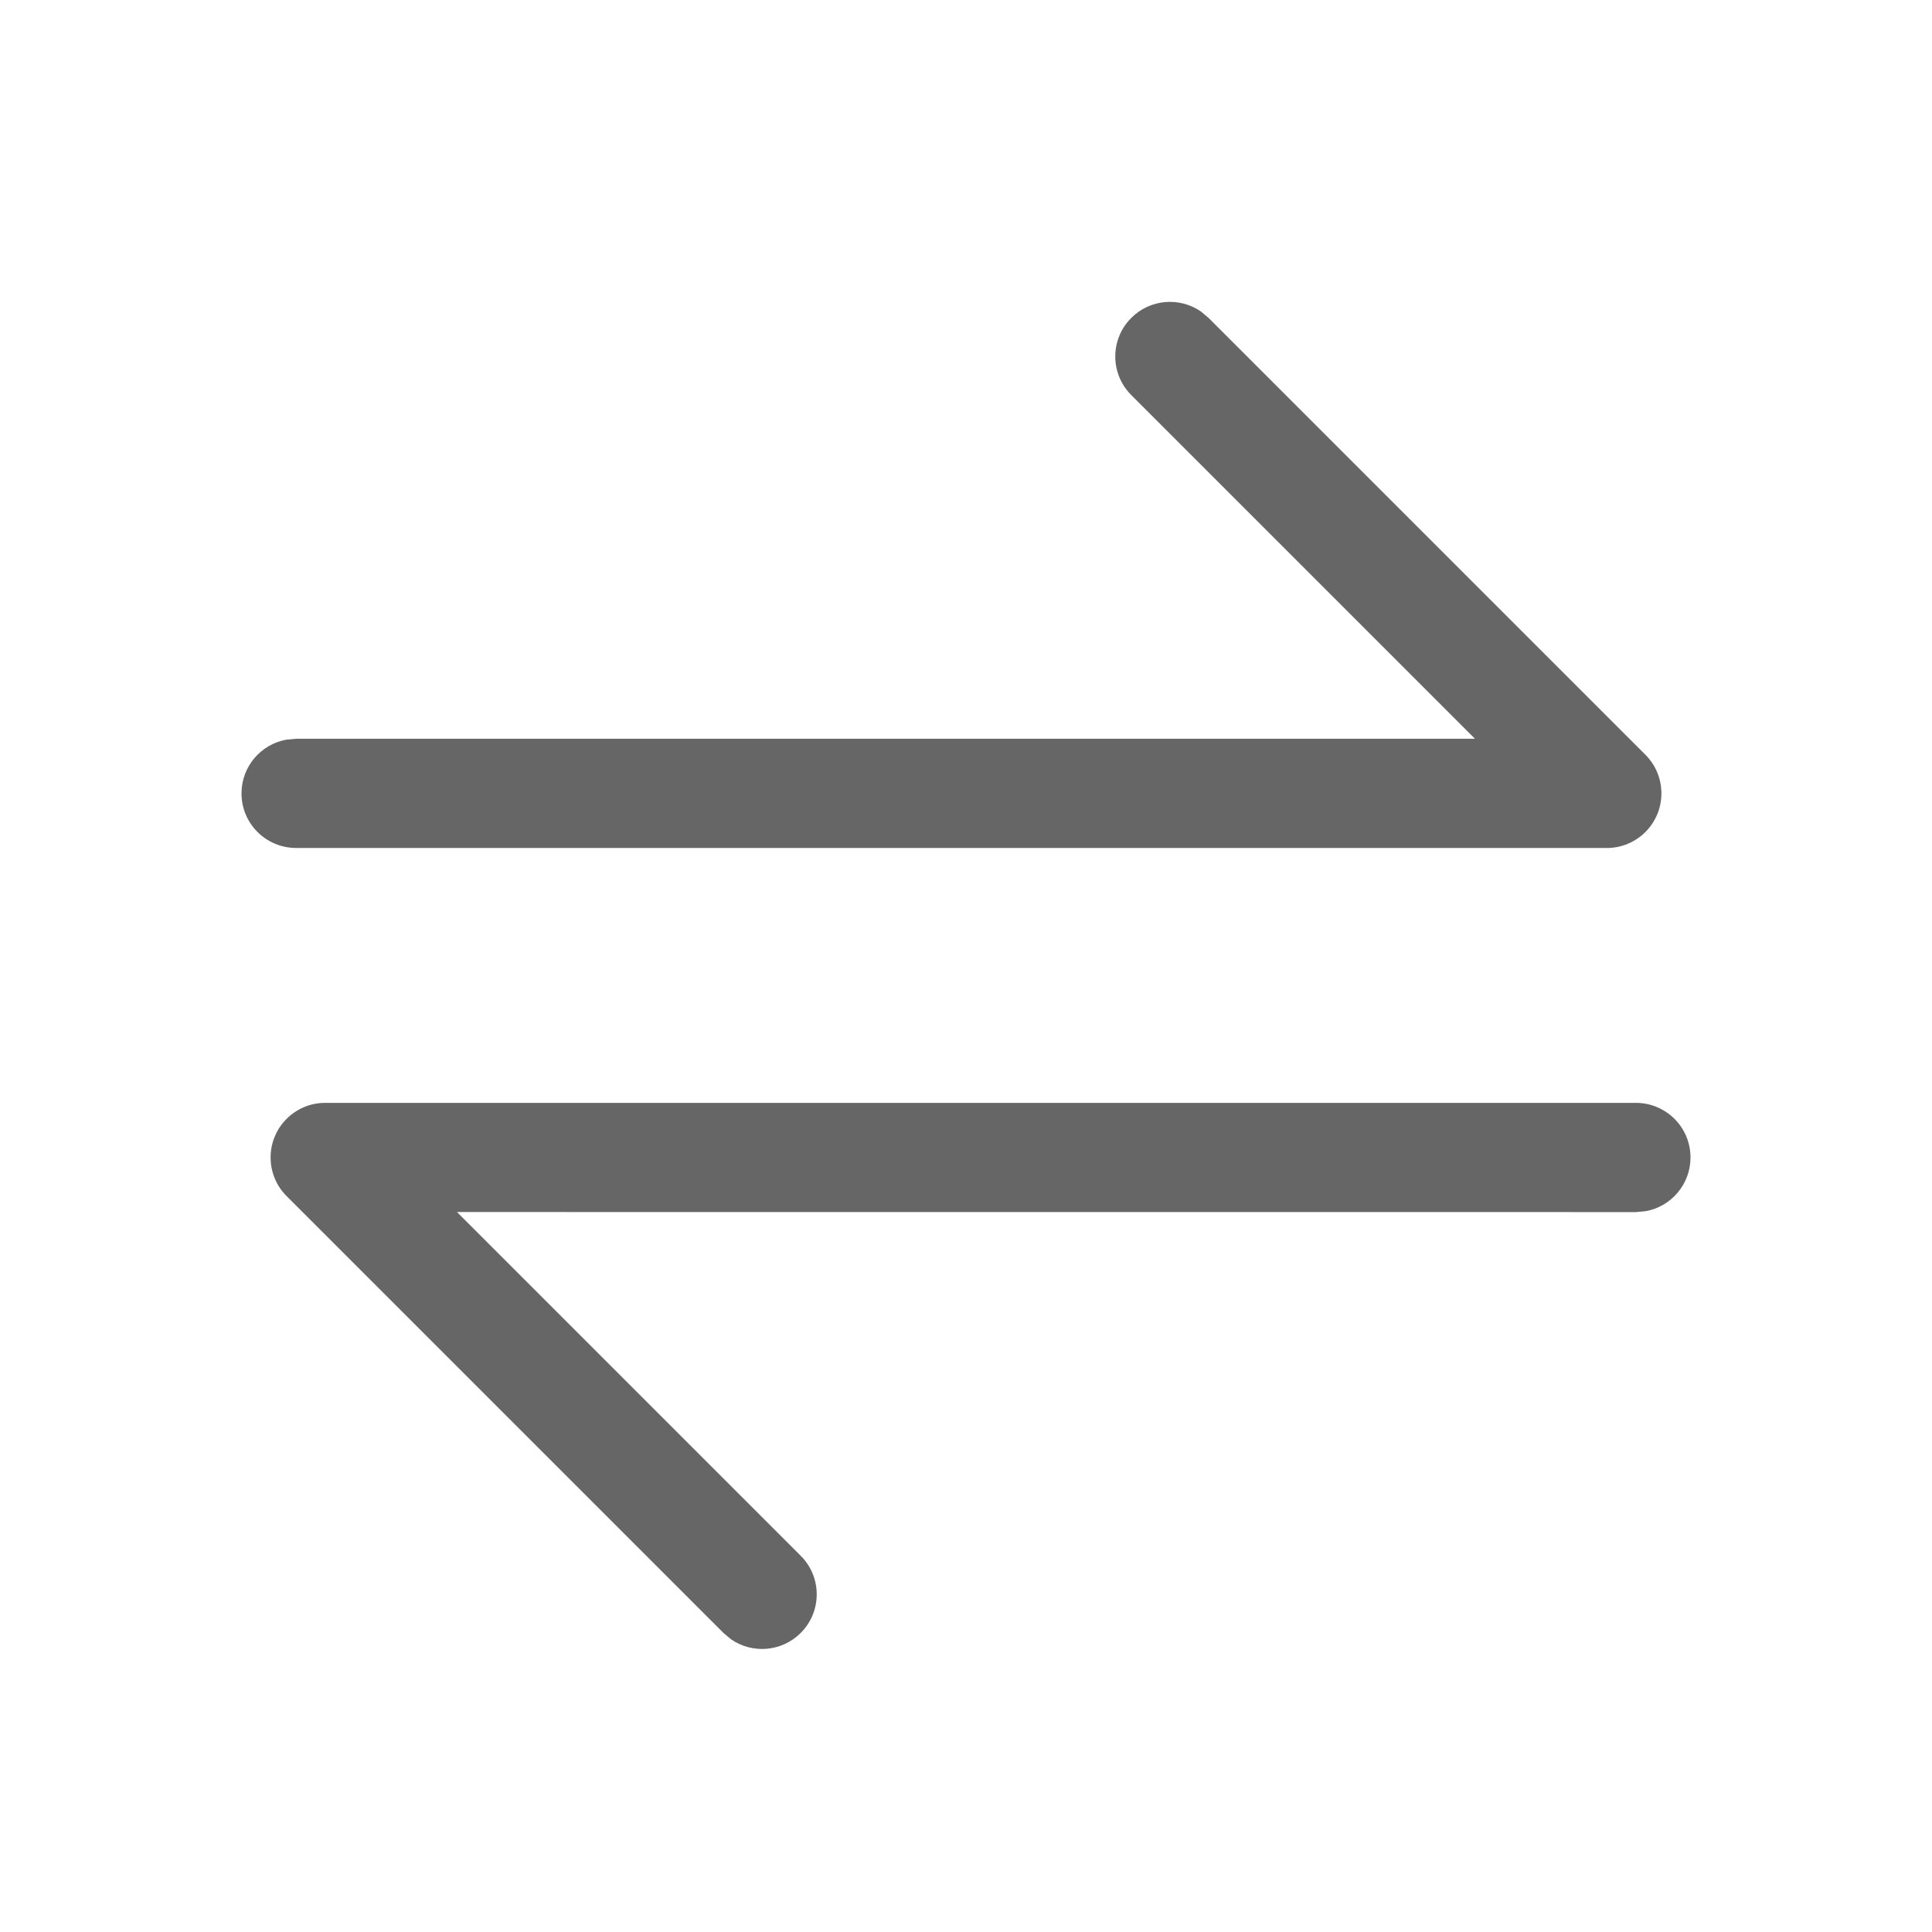 <!--?xml version="1.0" encoding="UTF-8"?-->
<svg width="32px" height="32px" viewBox="0 0 32 32" version="1.1" xmlns="http://www.w3.org/2000/svg" xmlns:xlink="http://www.w3.org/1999/xlink">
    <title>1358-体验新版</title>
    <g id="1358-体验新版" stroke="none" stroke-width="1" fill="none" fill-rule="evenodd">
        <g id="编组" transform="translate(4, 5)" fill="#000000" fill-rule="nonzero">
            <path d="M23.095,13.267 C23.595,13.267 24,13.672 24,14.171 C24,14.615 23.68,14.985 23.258,15.061 L23.095,15.076 L3.569,15.075 L9.262,20.768 C9.616,21.121 9.616,21.694 9.262,22.047 C8.948,22.361 8.461,22.396 8.108,22.152 L7.983,22.047 L0.747,14.811 L0.723,14.786 C0.703,14.764 0.684,14.742 0.666,14.718 L0.747,14.811 C0.698,14.762 0.656,14.71 0.621,14.654 C0.608,14.634 0.596,14.613 0.585,14.591 C0.572,14.566 0.56,14.541 0.55,14.516 C0.541,14.494 0.532,14.471 0.525,14.448 C0.516,14.42 0.509,14.393 0.503,14.365 C0.497,14.341 0.493,14.315 0.489,14.289 C0.486,14.265 0.484,14.239 0.483,14.214 C0.482,14.2 0.482,14.185 0.482,14.171 L0.483,14.132 C0.484,14.105 0.486,14.079 0.49,14.052 L0.482,14.171 C0.482,14.104 0.489,14.038 0.503,13.975 C0.509,13.95 0.516,13.925 0.523,13.899 C0.532,13.872 0.542,13.846 0.553,13.82 C0.561,13.8 0.57,13.78 0.58,13.761 C0.593,13.734 0.609,13.708 0.625,13.682 C0.638,13.662 0.651,13.644 0.665,13.625 C0.682,13.603 0.7,13.581 0.72,13.56 C0.728,13.551 0.737,13.541 0.747,13.532 L0.775,13.504 C0.796,13.485 0.818,13.467 0.84,13.45 L0.747,13.532 C0.793,13.485 0.843,13.445 0.897,13.411 C0.923,13.394 0.95,13.378 0.977,13.364 C0.996,13.355 1.015,13.346 1.035,13.338 C1.061,13.326 1.088,13.317 1.115,13.308 C1.14,13.3 1.165,13.294 1.191,13.288 C1.201,13.286 1.213,13.283 1.224,13.281 L1.267,13.275 C1.294,13.271 1.321,13.269 1.347,13.268 L1.386,13.267 L23.095,13.267 Z M15.892,0.16 L16.017,0.265 L23.253,7.501 L23.275,7.523 C23.296,7.546 23.316,7.57 23.334,7.594 L23.253,7.501 C23.302,7.55 23.344,7.603 23.379,7.658 C23.392,7.678 23.404,7.699 23.415,7.721 C23.428,7.746 23.44,7.771 23.45,7.796 C23.46,7.819 23.468,7.843 23.476,7.867 C23.485,7.895 23.492,7.923 23.498,7.951 C23.502,7.97 23.506,7.99 23.509,8.01 C23.513,8.042 23.516,8.074 23.518,8.106 C23.518,8.116 23.518,8.129 23.518,8.141 L23.517,8.178 C23.516,8.209 23.513,8.24 23.509,8.271 L23.518,8.141 C23.518,8.206 23.511,8.27 23.498,8.331 C23.492,8.359 23.485,8.387 23.476,8.414 C23.468,8.439 23.46,8.463 23.45,8.487 C23.44,8.511 23.428,8.536 23.415,8.56 C23.404,8.582 23.392,8.603 23.379,8.624 C23.365,8.645 23.35,8.667 23.335,8.687 C23.316,8.712 23.296,8.736 23.275,8.758 C23.268,8.766 23.261,8.773 23.253,8.781 L23.231,8.802 C23.209,8.823 23.185,8.843 23.16,8.862 L23.253,8.781 C23.205,8.829 23.152,8.871 23.096,8.906 C23.076,8.919 23.055,8.931 23.034,8.942 C23.009,8.955 22.984,8.967 22.958,8.977 C22.936,8.987 22.912,8.996 22.887,9.003 C22.859,9.012 22.832,9.019 22.804,9.025 C22.795,9.027 22.786,9.029 22.776,9.031 L22.744,9.036 C22.713,9.041 22.682,9.043 22.651,9.045 L22.614,9.045 L0.905,9.045 C0.405,9.045 0,8.64 0,8.141 C0,7.697 0.32,7.328 0.742,7.251 L0.905,7.236 L20.43,7.236 L14.738,1.544 C14.384,1.191 14.384,0.618 14.738,0.265 C15.052,-0.049 15.539,-0.084 15.892,0.16 Z" id="形状" fill="#666666"></path>
        </g>
    </g>
</svg>